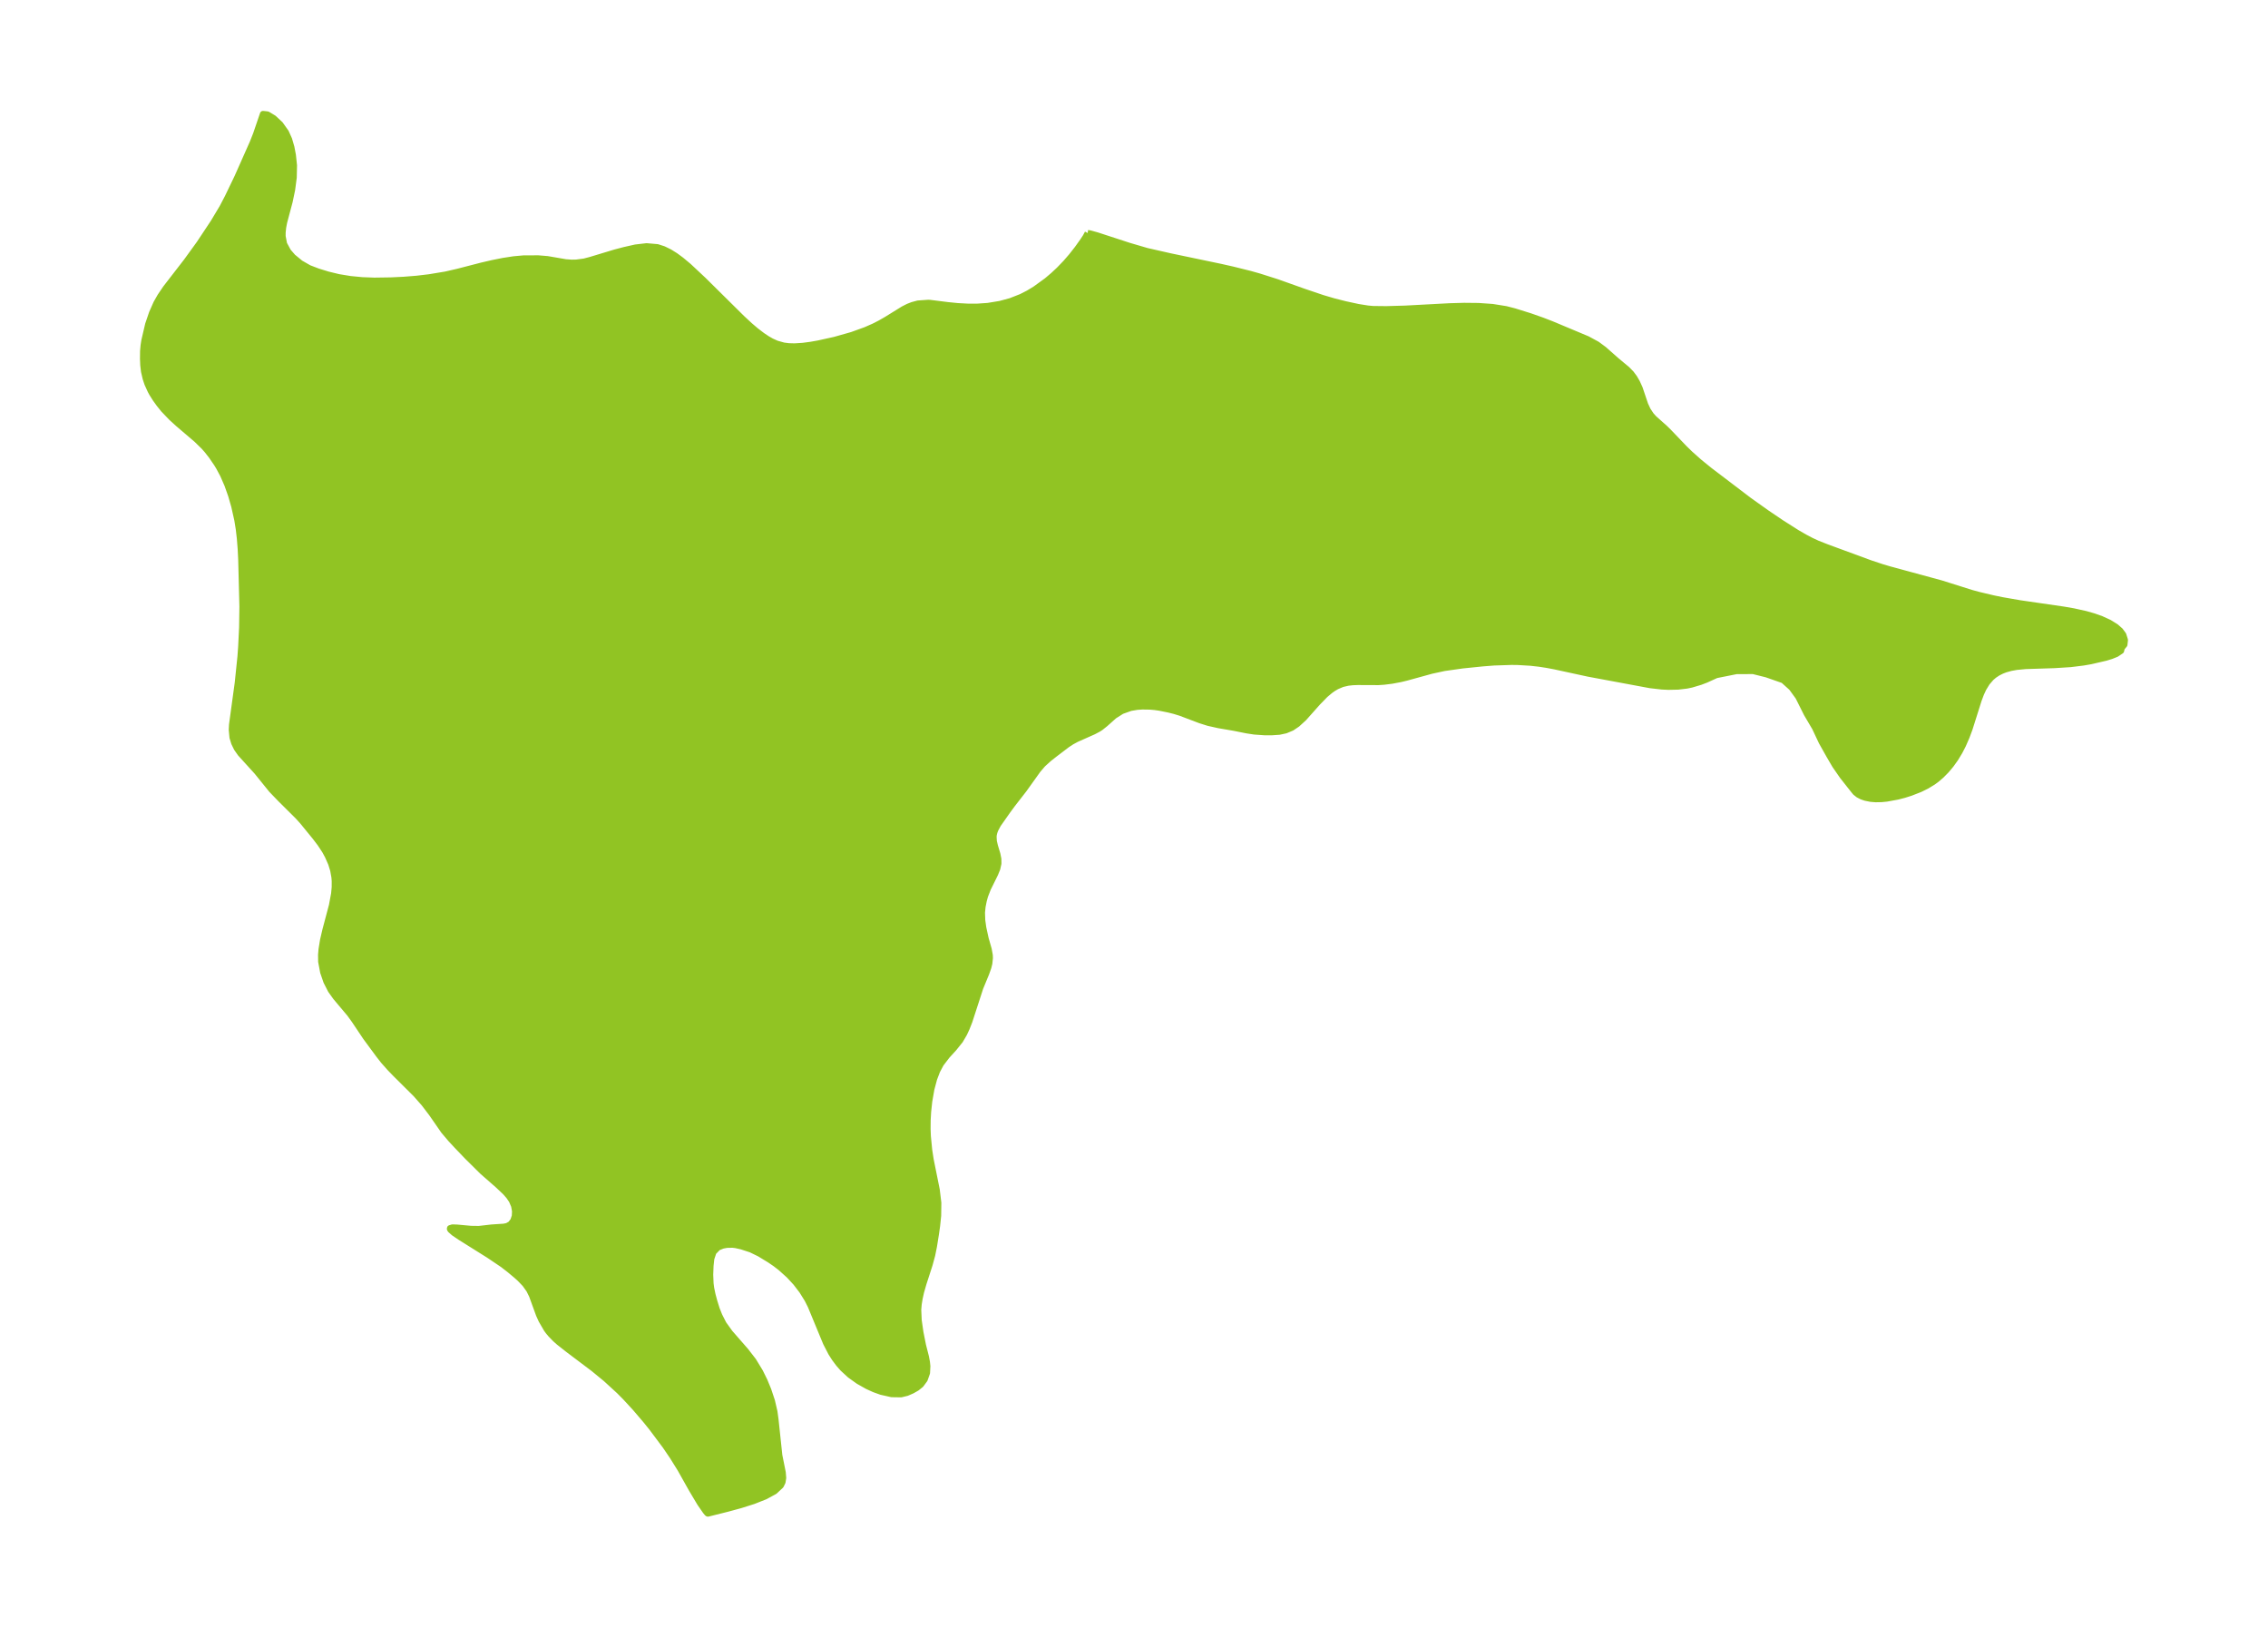 <?xml version="1.0" encoding="UTF-8"?>
<!DOCTYPE svg  PUBLIC '-//W3C//DTD SVG 1.1//EN'  'http://www.w3.org/Graphics/SVG/1.1/DTD/svg11.dtd'>
<svg width="371.52pt" height="266.53pt" version="1.1" viewBox="0 0 371.52 266.53" xmlns="http://www.w3.org/2000/svg" xmlns:xlink="http://www.w3.org/1999/xlink">
 <defs>
  <style type="text/css">*{stroke-linejoin: round; stroke-linecap: butt}</style>
 </defs>
 <g id="figure_1">
  <g id="patch_1">
   <path d="m0 266.53h371.52v-266.53h-371.52v266.53z" fill="none"/>
  </g>
  <g id="axes_1">
   <g id="PatchCollection_1">
    <defs>
     <path id="m3a107783d9" d="m178.17-228.36 0.337 0.047 1.166 0.319 5.279 1.721 2.915 0.854 3.873 0.877 8.267 1.73 1.876 0.422 2.904 0.722 1.489 0.421 2.906 0.924 4.381 1.56 3.095 1.046 1.802 0.53 1.874 0.476 2.141 0.464 1.574 0.251 0.86 0.078 2.205 0.024 3.065-0.087 7.319-0.39 2.365-0.065 2.338 0.025 2.284 0.16 2.198 0.353 1.378 0.353 2.578 0.804 2.003 0.706 1.528 0.591 5.855 2.452 1.595 0.865 1.126 0.833 1.997 1.766 1.772 1.476 0.679 0.692 0.515 0.692 0.439 0.755 0.443 0.97 0.897 2.667 0.424 0.916 0.557 0.837 0.476 0.525 1.751 1.562 0.582 0.566 2.643 2.759 0.94 0.914 1.433 1.278 1.747 1.419 6.436 4.893 2.872 2.045 2.479 1.676 2.538 1.611 1.276 0.737 1.038 0.544 1.048 0.487 1.525 0.599 7.127 2.621 1.918 0.638 1.209 0.358 8.482 2.304 4.956 1.562 1.231 0.333 2.335 0.553 1.528 0.312 2.831 0.491 7.158 1.041 1.63 0.282 2.003 0.445 1.319 0.377 1.229 0.437 1.304 0.597 1.092 0.68 0.714 0.628 0.491 0.665 0.275 0.87-0.088 0.764-0.426 0.516-0.119 0.491-0.774 0.518-0.843 0.337-0.899 0.275-2.444 0.566-1.197 0.209-2.116 0.263-2.645 0.167-4.714 0.152-1.512 0.144-0.906 0.164-0.881 0.243-0.599 0.23-0.66 0.332-0.604 0.401-0.483 0.412-0.692 0.802-0.575 0.942-0.39 0.839-0.399 1.062-1.488 4.71-0.482 1.291-0.589 1.354-0.566 1.1-0.693 1.142-0.715 1-0.757 0.903-0.816 0.828-0.799 0.683-0.553 0.406-1.038 0.633-1.109 0.546-1.541 0.601-1.058 0.333-1.052 0.274-1.792 0.329-0.861 0.085-0.961 0.018-0.813-0.066-0.865-0.175-0.58-0.198-0.572-0.294-0.485-0.386-0.288-0.353-1.815-2.298-1.23-1.776-0.957-1.64-1.23-2.187-1.094-2.323-1.367-2.323-1.367-2.733-1.093-1.503-1.367-1.23-2.733-0.956-2.187-0.546-2.733 3.05e-4 -3.331 0.665-1.687 0.765-0.929 0.354-1.434 0.428-0.786 0.165-1.417 0.168-1.551 0.035-1.071-0.048-1.96-0.225-10.098-1.878-5.499-1.192-1.286-0.243-1.31-0.202-1.403-0.157-2.034-0.12-1.056-0.015-2.869 0.094-1.84 0.143-3.338 0.339-2.979 0.422-2.096 0.453-4.082 1.123-0.987 0.239-1.412 0.267-1.334 0.166-0.899 0.059-3.361-0.014-0.813 0.029-0.784 0.086-0.933 0.216-0.936 0.396-0.574 0.34-0.454 0.319-0.843 0.707-1.246 1.28-2.252 2.53-1.081 0.989-0.896 0.605-1.012 0.425-1.036 0.224-1.187 0.081-1.16 0.006-1.736-0.123-1.238-0.19-2.072-0.415-2.519-0.431-1.695-0.377-1.35-0.425-3.225-1.22-0.991-0.304-0.935-0.236-1.552-0.312-0.727-0.103-0.802-0.069-1.242-0.019-0.858 0.057-1.079 0.181-1.44 0.514-1.236 0.783-1.472 1.312-0.765 0.608-0.365 0.234-0.772 0.409-2.82 1.253-0.778 0.423-0.728 0.474-2.057 1.563-0.929 0.729-1.005 0.912-0.807 0.936-2.299 3.213-1.881 2.419-0.813 1.107-1.543 2.197-0.44 0.828-0.157 0.424-0.097 0.405-0.038 0.318 0.043 0.773 0.177 0.759 0.404 1.353 0.156 0.789 0.013 0.743-0.185 0.834-0.347 0.861-1.189 2.408-0.461 1.187-0.217 0.786-0.195 0.973-0.099 0.991 0.042 1.24 0.171 1.231 0.39 1.79 0.498 1.744 0.177 0.974 0.019 0.459-0.092 0.871-0.16 0.66-0.357 1.002-0.963 2.333-1.786 5.495-0.455 1.156-0.394 0.848-0.663 1.135-1.034 1.285-1.107 1.213-1.018 1.332-0.61 1.149-0.491 1.287-0.453 1.687-0.351 2.006-0.184 1.716-0.079 1.388-0.011 1.481 0.046 1.151 0.219 2.243 0.245 1.591 0.994 4.931 0.258 2.135-0.028 2.094-0.174 1.676-0.201 1.41-0.315 1.956-0.291 1.438-0.427 1.564-0.997 3.078-0.395 1.372-0.234 1.058-0.151 0.927-0.08 0.914 0.076 1.741 0.286 1.987 0.421 2.113 0.484 1.899 0.161 0.866 0.068 0.66-0.055 1.098-0.379 1.073-0.618 0.841-0.671 0.543-0.766 0.437-0.859 0.372-0.953 0.232-1.547-0.023-1.715-0.388-1.12-0.403-1.127-0.51-1.466-0.826-1.389-0.994-1.184-1.088-0.678-0.774-0.652-0.874-0.578-0.907-0.843-1.637-2.505-6.054-0.536-1.062-0.879-1.412-1.016-1.326-1.123-1.213-1.334-1.199-0.879-0.683-0.941-0.643-1.677-1.021-1.401-0.681-1.549-0.506-0.935-0.207-0.532-0.065-0.947 0.021-0.668 0.125-0.773 0.311-0.741 0.757-0.357 1.072-0.124 1.163-0.056 1.457 0.06 1.443 0.099 0.772 0.225 1.077 0.29 1.079 0.396 1.275 0.431 1.077 0.682 1.34 1.046 1.455 2.582 2.959 1.258 1.622 1.102 1.813 0.723 1.466 0.621 1.502 0.6 1.803 0.411 1.768 0.17 1.247 0.626 5.892 0.562 2.806 0.072 0.893-0.106 0.68-0.279 0.566-1.009 0.939-1.545 0.843-1.92 0.758-2.125 0.674-2.126 0.578-3.219 0.804-0.089-0.045-0.304-0.369-0.894-1.294-1.36-2.281-1.879-3.343-1.255-2.014-1.192-1.753-2.237-2.99-0.996-1.233-1.692-1.98-1.596-1.731-1.028-1.04-2.188-2.005-2.035-1.671-4.189-3.155-1.472-1.161-0.586-0.522-0.775-0.801-0.362-0.435-0.284-0.387-0.84-1.449-0.417-0.916-1.143-3.141-0.455-0.921-0.69-0.966-0.829-0.863-0.569-0.514-1.108-0.928-1.142-0.884-2.26-1.524-4.691-2.941-1.043-0.703-0.578-0.512-0.08-0.151 0.018-0.118 0.402-0.122 0.789 0.031 2.232 0.205 1.315 0.018 2.082-0.239 1.985-0.131 0.561-0.113 0.563-0.318 0.431-0.557 0.254-0.752 0.041-0.805-0.156-0.865-0.37-0.876-0.474-0.702-0.601-0.686-1.222-1.152-2.515-2.201-2.515-2.49-1.672-1.745-1-1.077-1.152-1.357-1.986-2.863-1.223-1.606-1.361-1.548-3.317-3.296-0.968-0.999-1.033-1.169-0.741-0.946-2.141-2.901-1.87-2.792-0.746-1.032-2.305-2.74-0.809-1.133-0.732-1.432-0.525-1.523-0.327-1.74-0.015-1.11 0.073-0.874 0.249-1.536 0.395-1.686 1.062-3.997 0.361-1.944 0.093-1.03 0.003-1.035-0.049-0.611-0.204-1.137-0.336-1.091-0.548-1.243-0.449-0.831-0.784-1.194-0.879-1.153-2.038-2.492-0.734-0.811-2.856-2.836-1.468-1.523-2.398-2.965-2.697-2.97-0.599-0.849-0.43-0.883-0.278-0.909-0.118-1.246 0.042-0.841 0.938-6.86 0.444-4.297 0.118-1.631 0.154-3.148 0.049-3.44-0.197-7.675-0.086-1.732-0.137-1.726-0.176-1.519-0.241-1.497-0.501-2.241-0.514-1.785-0.611-1.726-0.718-1.644-0.668-1.252-0.345-0.568-0.876-1.28-0.734-0.934-0.507-0.574-1.197-1.169-3.03-2.587-1.083-0.985-1.292-1.347-0.731-0.91-0.62-0.862-0.55-0.878-0.237-0.436-0.519-1.143-0.282-0.848-0.27-1.153-0.121-1.034-0.043-1.038 0.014-1.257 0.082-0.929 0.118-0.772 0.626-2.673 0.628-1.849 0.715-1.618 0.645-1.136 0.9-1.329 3.404-4.401 2.099-2.897 2.316-3.489 1.459-2.44 0.859-1.641 1.598-3.322 2.507-5.644 0.54-1.365 1.137-3.333 0.744 0.08 1.014 0.613 1.068 0.998 0.926 1.303 0.526 1.17 0.372 1.276 0.249 1.303 0.179 1.68-0.043 1.986-0.263 1.991-0.402 1.925-0.908 3.417-0.158 0.828-0.085 0.802-0.005 0.66 0.24 1.254 0.668 1.235 0.773 0.89 1.253 1.03 1.391 0.795 1.458 0.559 1.633 0.502 1.77 0.429 1.888 0.31 1.961 0.19 1.999 0.075 2.73-0.041 2.102-0.102 2.096-0.168 2.066-0.245 2.668-0.442 2.045-0.47 3.843-0.994 1.79-0.416 1.764-0.353 1.719-0.265 1.653-0.149 2.38-0.006 1.491 0.123 2.978 0.514 0.984 0.071 0.767-0.014 1.288-0.168 1.029-0.269 3.996-1.208 1.544-0.408 1.845-0.416 1.815-0.212 1.765 0.154 1.016 0.328 0.998 0.489 0.941 0.589 0.934 0.687 1.231 1.027 2.406 2.251 6.337 6.269 1.253 1.164 1.031 0.879 1.033 0.789 0.791 0.529 0.728 0.417 0.843 0.379 1.138 0.318 0.846 0.108 0.962 0.026 1.335-0.085 1.299-0.172 1.24-0.219 2.689-0.594 2.823-0.799 2.242-0.809 1.371-0.603 1.019-0.521 1.045-0.6 2.73-1.69 0.816-0.415 0.687-0.267 0.915-0.246 1.676-0.118 0.263 0.013 2.881 0.363 1.651 0.166 1.76 0.095 1.41 0.002 1.8-0.123 2.003-0.33 1.722-0.466 1.744-0.684 1.167-0.597 1.107-0.669 1.919-1.391 1.037-0.877 0.987-0.923 1.061-1.101 0.97-1.121 0.96-1.226 0.881-1.234 0.477-0.726 0.317-0.596" stroke="#91c423"/>
    </defs>
    <g clip-path="url(#p12fb9977e2)">
     <use y="266.525" fill="#91c423" stroke="#91c423" xlink:href="#m3a107783d9"/>
    </g>
   </g>
  </g>
 </g>
 <defs>
  <clipPath id="p12fb9977e2">
   <rect x="7.2" y="7.2" width="357.12" height="252.13"/>
  </clipPath>
 </defs>
</svg>
